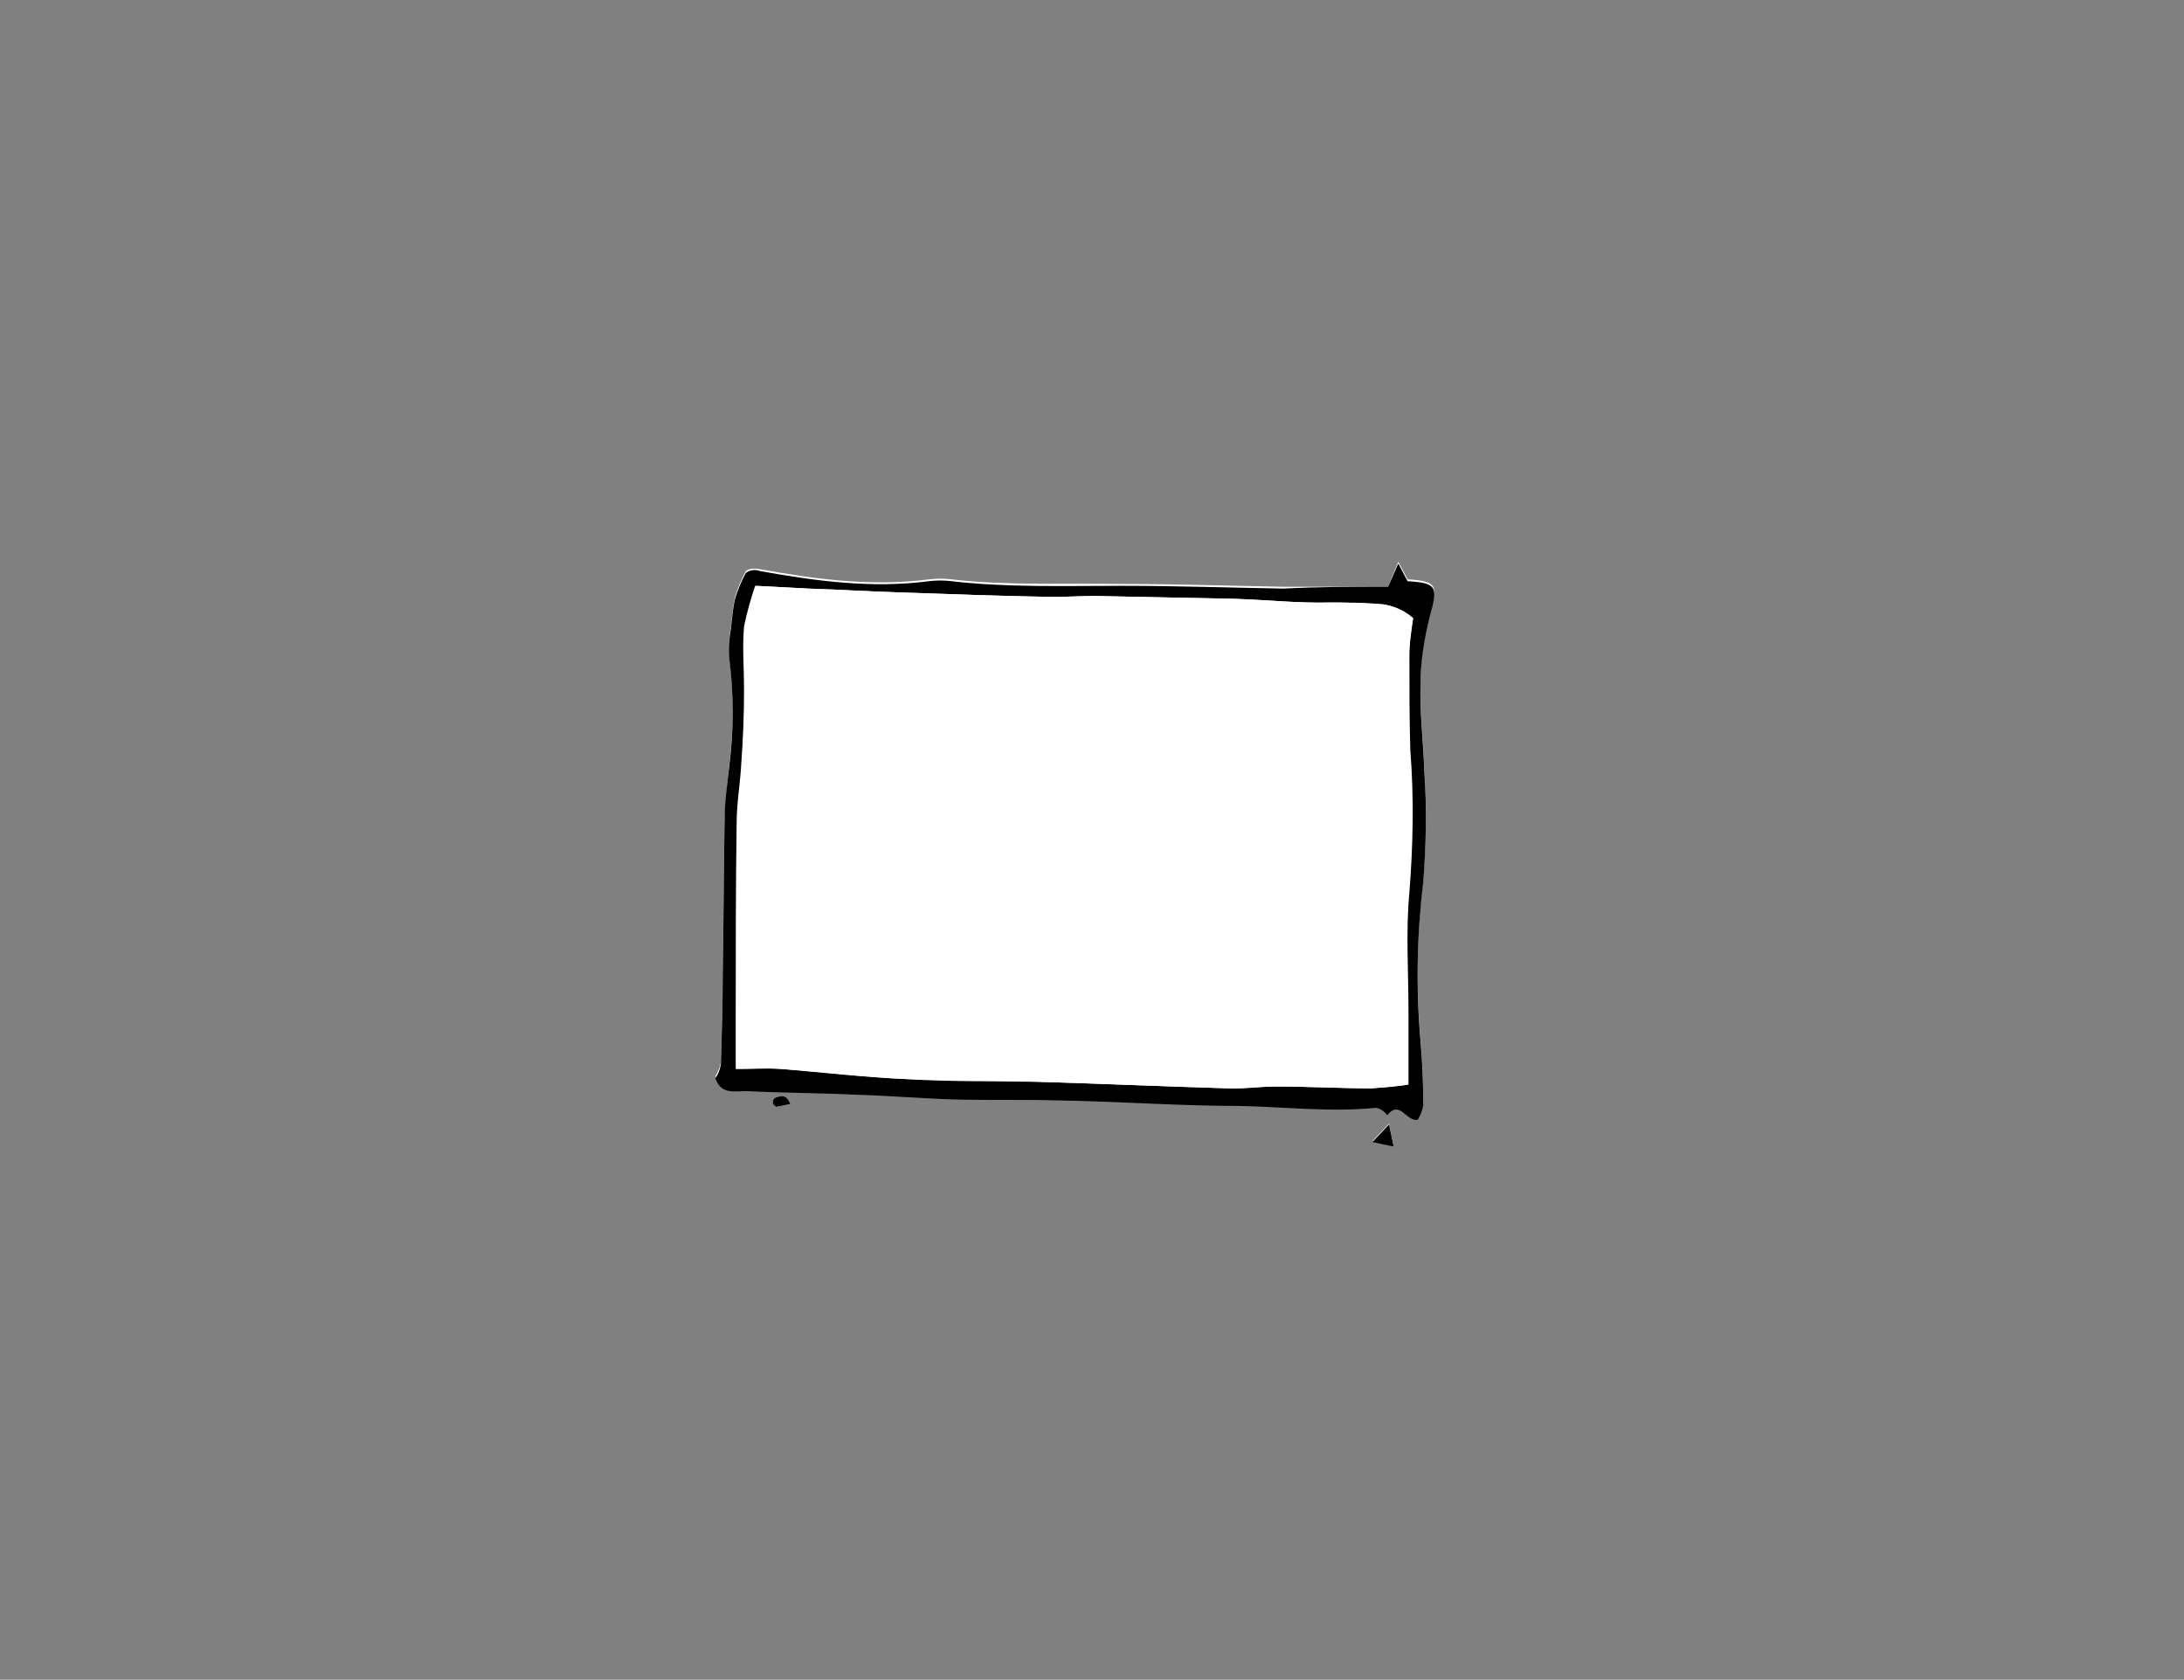 <?xml version="1.0" encoding="utf-8"?>
<!-- Generator: Adobe Illustrator 19.2.1, SVG Export Plug-In . SVG Version: 6.00 Build 0)  -->
<svg version="1.1" id="Ebene_1" xmlns="http://www.w3.org/2000/svg" xmlns:xlink="http://www.w3.org/1999/xlink" x="0px" y="0px"
	 viewBox="0 0 236 181.5" style="enable-background:new 0 0 236 181.5;" xml:space="preserve">
<rect x="0" y="0" width="236" height="181.5" fill="#808080" stroke="none"/>
<style type="text/css">
	.st0{fill:#FFFFFF;}
</style>
<g id="doc00073520160814150808-18.psd_Bild">
	<title>SK_Website-Animation_Einzelbilder</title>
	<path class="st0" d="M150,63.4c-3.8,0-7.6,0-11.3,0c-5.8-0.1-11.6-0.3-17.5-0.3c-6.1-0.1-12.3,0.2-18.4-0.5c-0.8-0.1-1.6-0.1-2.4,0
		c-6.2,0.8-12.2,0-18.3-1.1c-0.5-0.1-1.1-0.1-1.5,0.2c-0.5,0.9-0.9,1.9-1.2,2.9c-0.2,1-0.3,2-0.4,3c-0.2,1.1-0.3,2.2-0.2,3.3
		c0.5,3.9,0.5,7.8,0,11.7c-0.2,1.9-0.4,3.8-0.5,5.7c-0.1,5.5-0.1,11-0.2,16.5c0,3.3-0.1,6.7-0.2,10c-0.1,0.5-0.3,1-0.6,1.5
		c0.6,1.9,2.1,1.4,3.4,1.4c4,0.1,8.1,0.2,12.1,0.4c3.4,0.1,6.9,0.5,10.3,0.5c3.7,0.1,7.3,0,11,0.1c6.6,0.2,13.2,0.6,19.8,0.6
		c4.9,0,9.9,0.7,14.8,0.2c0.5,0.2,0.9,0.4,1.2,0.8c1.4-1.6,2,0.7,3.3,0.5c0.3-0.5,0.5-1,0.6-1.6c0-2.3-0.1-4.6-0.3-6.9
		c-0.5-5.7-0.4-11.5,0.3-17.2c0.3-4,0.4-8.1,0.1-12.1c-0.1-3.1-0.5-6.2-0.4-9.3c0-2.5,0.4-4.9,1-7.3c0.9-3.2,0.8-3.6-2.4-3.8l-1-1.9
		L150,63.4z M150.6,123.9l-0.5-2.5l-1.8,1.9L150.6,123.9z M85.4,119.3c-0.4-1.1-1-0.9-1.6-0.7c-0.2,0.1-0.3,0.3-0.3,0.5
		c0.1,0.2,0.2,0.4,0.4,0.5C84.4,119.5,84.9,119.4,85.4,119.3L85.4,119.3z"/>
	<path d="M150,63.4l1.1-2.5l1,1.9c3.2,0.2,3.3,0.6,2.4,3.8c-0.6,2.4-1,4.9-1,7.3c-0.1,3.1,0.3,6.2,0.4,9.3c0.3,4,0.2,8.1-0.1,12.1
		c-0.7,5.7-0.8,11.5-0.3,17.2c0.2,2.3,0.3,4.6,0.3,6.9c-0.1,0.6-0.3,1.1-0.6,1.6c-1.3,0.2-1.9-2.2-3.3-0.5c-0.3-0.4-0.7-0.7-1.2-0.8
		c-4.9,0.5-9.9-0.1-14.8-0.2c-6.6,0-13.2-0.5-19.8-0.6c-3.7-0.1-7.3,0-11-0.1c-3.4-0.1-6.9-0.4-10.3-0.5c-4-0.2-8.1-0.2-12.1-0.4
		c-1.3,0-2.8,0.4-3.4-1.4c0.3-0.4,0.5-0.9,0.6-1.5c0.1-3.3,0.2-6.7,0.2-10c0.1-5.5,0.1-11,0.2-16.5c0-1.9,0.3-3.8,0.5-5.7
		c0.5-3.9,0.5-7.8,0-11.7c-0.1-1.1,0-2.2,0.2-3.3c0.1-1,0.2-2,0.4-3c0.3-1,0.7-2,1.2-2.9c0.4-0.3,1-0.4,1.5-0.2
		c6.1,1.1,12.1,1.9,18.3,1.1c0.8-0.1,1.6-0.1,2.4,0c6.1,0.7,12.3,0.5,18.4,0.5c5.8,0,11.6,0.2,17.5,0.3
		C142.5,63.4,146.2,63.4,150,63.4z M152.7,66.8c-0.9-0.8-2-1.3-3.2-1.5c-1.9-0.1-3.8-0.2-5.7-0.2c-3.5,0.1-7-0.3-10.5-0.4
		c-4.9-0.1-9.9-0.2-14.8-0.3c-1.6,0-3.2,0.1-4.8,0.1c-5.6-0.1-11.2-0.3-16.8-0.5c-3.2-0.1-6.3-0.3-9.5-0.4l-5.7-0.3
		c-0.5,1.4-0.9,2.9-1.2,4.4c-0.2,2.2,0,4.5,0,6.7c0,2.7-0.2,5.4-0.3,8.1c-0.1,2.1-0.5,4.3-0.5,6.4c-0.1,7-0.1,14-0.1,21.1
		c0,1.7,0,3.5,0,5.5c1.8,0,3.3-0.1,4.8,0c4.5,0.4,9,0.9,13.6,1.1c4.8,0.2,9.6,0.1,14.4,0.3c6.8,0.2,13.6,0.5,20.4,0.7
		c1.8,0,3.5-0.2,5.2-0.2c3.4,0,6.9,0.2,10.3,0.2c1.3-0.1,2.6-0.2,3.9-0.4c0-2.8,0-5.3,0-7.9c0-4.3-0.3-8.7,0.1-12.9
		c0.4-5.1,0.5-10.2,0.1-15.3c-0.1-3.3-0.1-6.7-0.1-10C152.3,69.7,152.4,68.2,152.7,66.8L152.7,66.8z"/>
	<path d="M150.6,123.9l-2.3-0.5l1.8-1.9L150.6,123.9z"/>
	<path d="M85.4,119.3c-0.5,0.1-1,0.2-1.5,0.3c-0.2-0.1-0.4-0.3-0.4-0.5s0.1-0.4,0.3-0.5C84.4,118.4,85,118.2,85.4,119.3z"/>
	<path class="st0" d="M152.7,66.8c-0.2,1.4-0.4,2.9-0.5,4.3c0,3.3,0,6.7,0.1,10c0.4,5.1,0.3,10.2-0.1,15.3
		c-0.5,4.3-0.1,8.6-0.1,12.9c0,2.5,0,5.1,0,7.9c-1.3,0.2-2.6,0.3-3.9,0.4c-3.4,0-6.9-0.2-10.3-0.2c-1.8,0-3.5,0.3-5.2,0.2
		c-6.8-0.2-13.6-0.5-20.4-0.7c-4.8-0.1-9.6,0-14.4-0.3c-4.5-0.2-9-0.8-13.6-1.1c-1.5-0.1-3,0-4.8,0c0-2.1,0-3.8,0-5.5
		c0-7,0-14,0.1-21.1c0-2.1,0.4-4.3,0.5-6.4c0.2-2.7,0.3-5.4,0.3-8.1c0-2.2-0.2-4.5,0-6.7c0.3-1.5,0.7-2.9,1.2-4.4l5.7,0.3
		c3.2,0.1,6.3,0.3,9.5,0.4c5.6,0.2,11.2,0.4,16.8,0.5c1.6,0,3.2-0.1,4.8-0.1c5,0.1,9.9,0.2,14.8,0.3c3.5,0.1,7,0.5,10.5,0.4
		c1.9,0,3.8,0,5.7,0.2C150.7,65.5,151.8,66,152.7,66.8z"/>
</g>
</svg>
